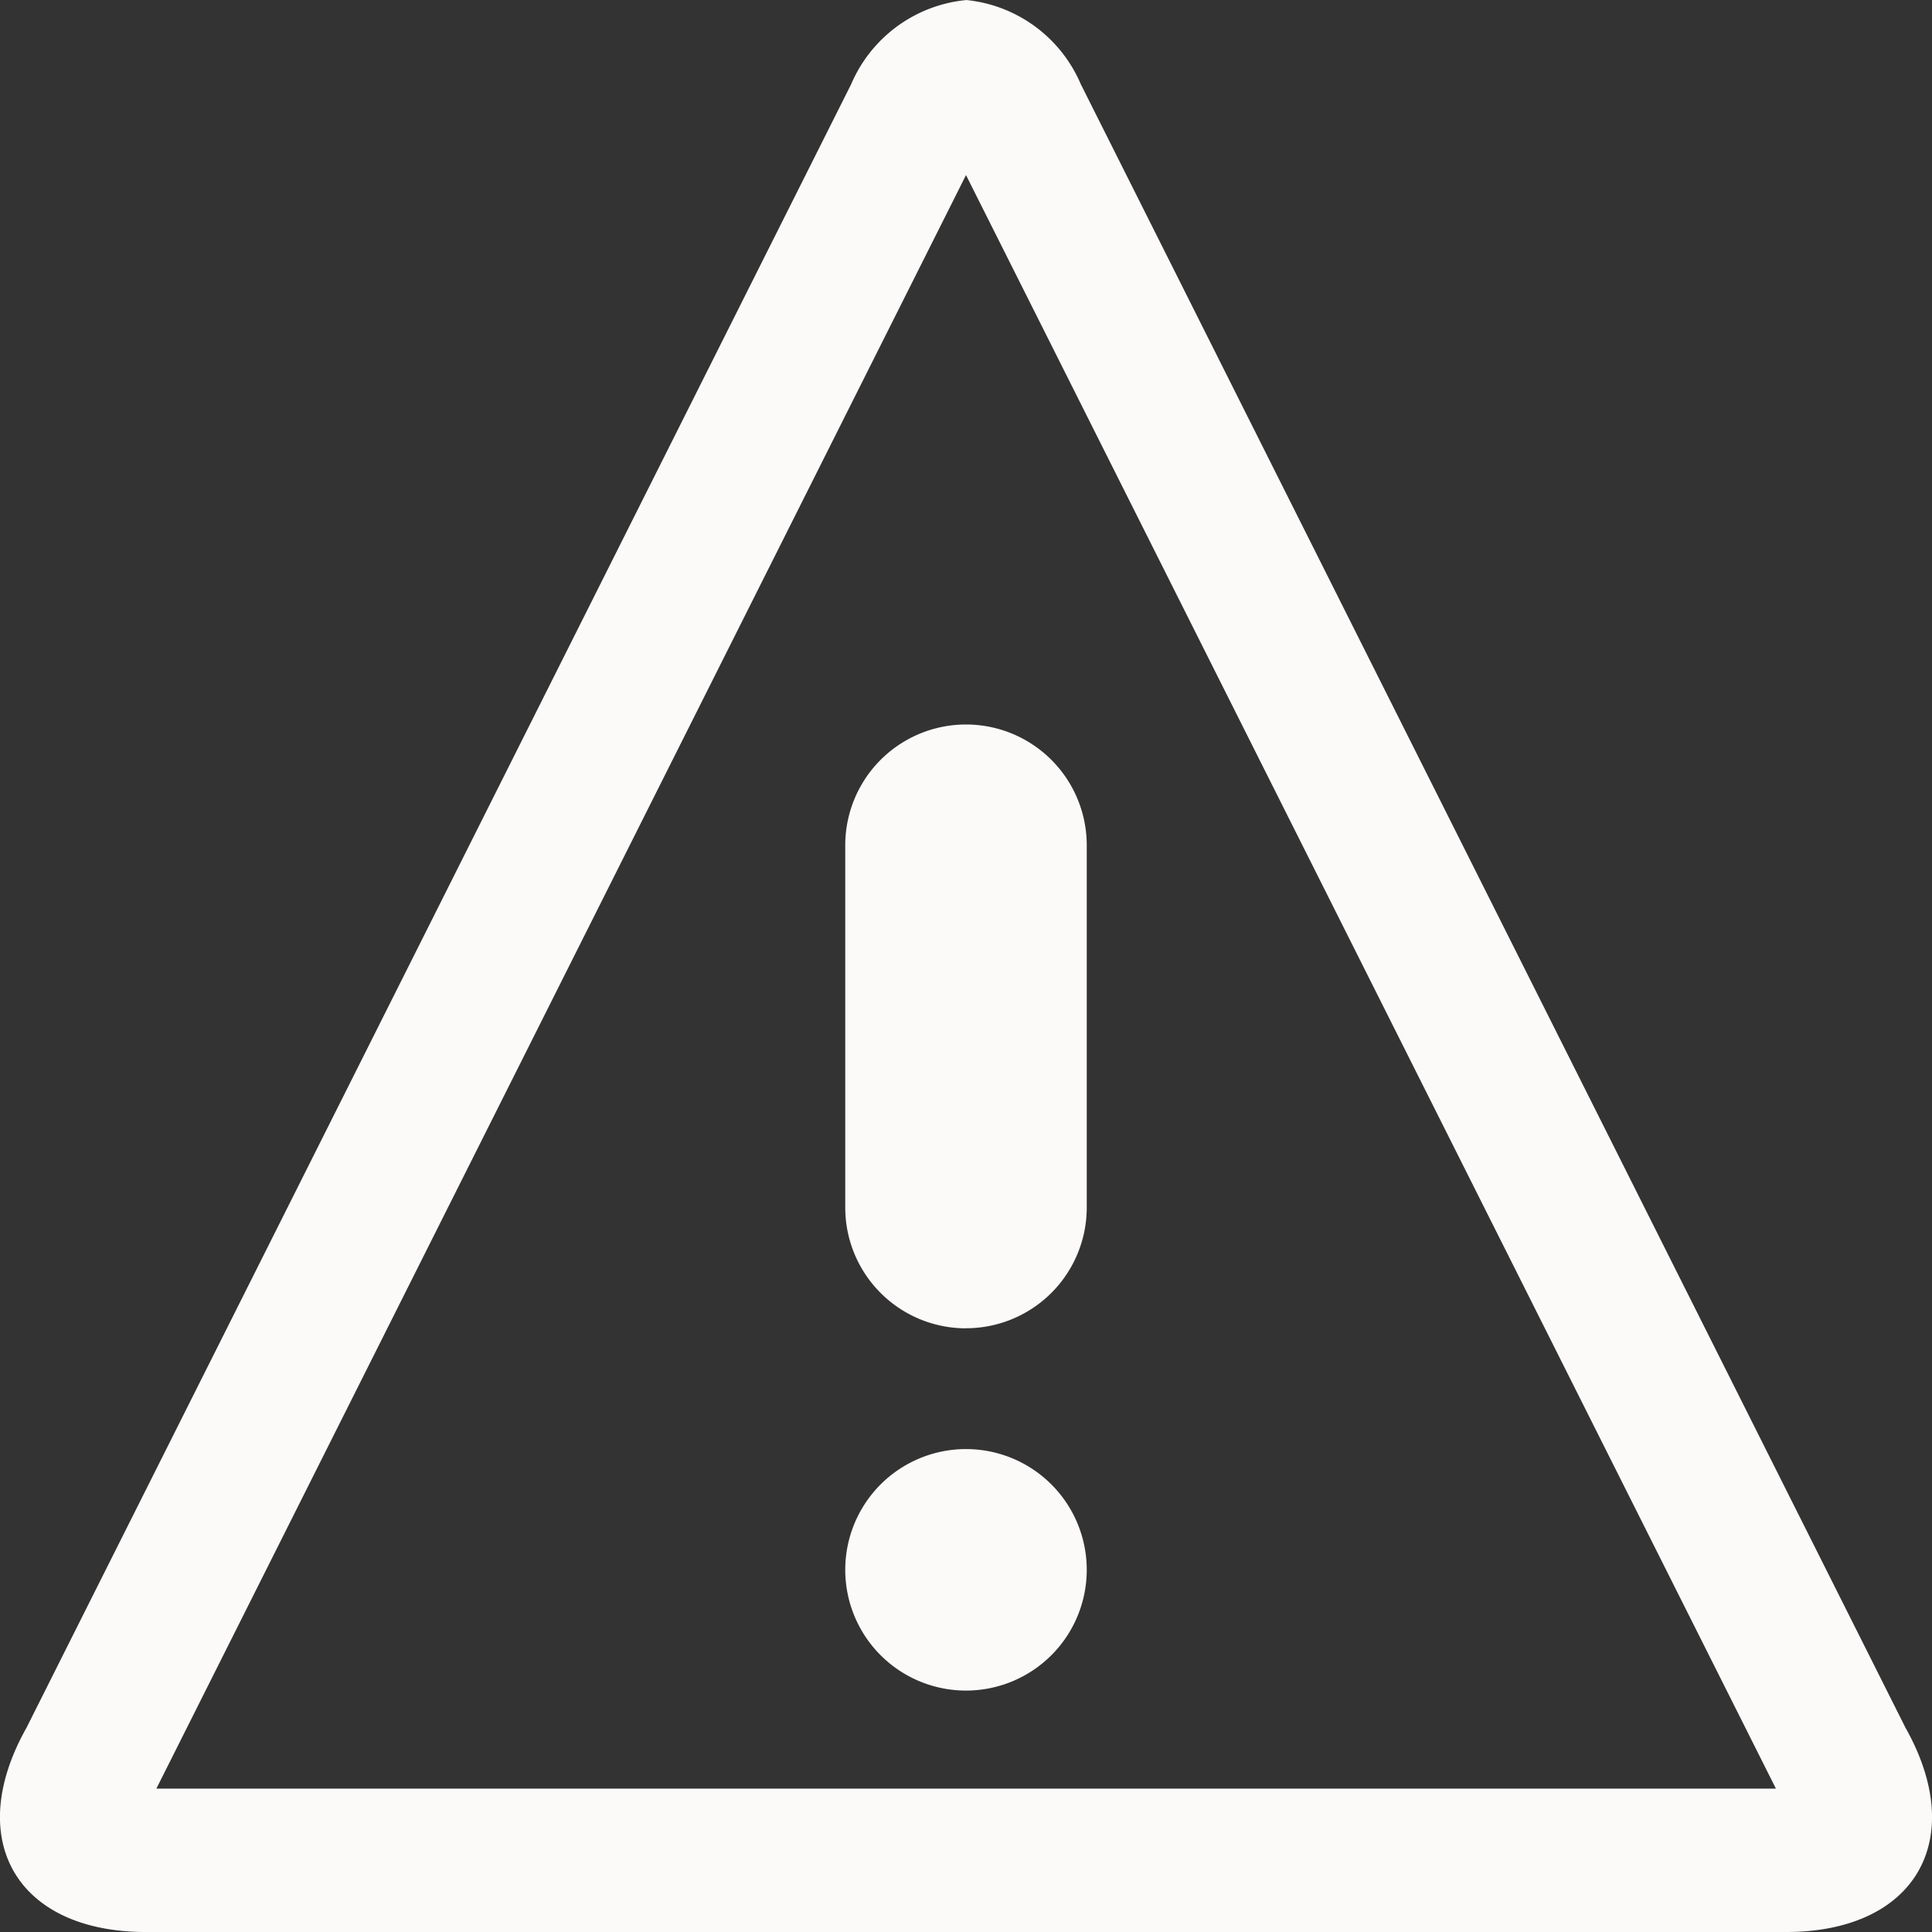 <svg xmlns="http://www.w3.org/2000/svg" width="26.032" height="26.032" viewBox="0 0 26.032 26.032" fill="#FCFAF9"><rect x="0" y="0" width="26.032" height="26.032" fill="#333333" stroke="none"/><defs></defs><path class="a" d="M15.587,4.287,26.5,26.028H4.678L15.587,4.287Zm0-2.358a1.882,1.882,0,0,0-1.548,1.135L2.928,25.208C2.076,26.722,2.8,27.96,4.537,27.96h22.1c1.736,0,2.461-1.238,1.609-2.752h0L17.134,3.063A1.881,1.881,0,0,0,15.587,1.928Zm1.627,21.151a1.627,1.627,0,1,1-1.627-1.627A1.627,1.627,0,0,1,17.214,23.079Zm-1.627-3.254A1.627,1.627,0,0,1,13.96,18.2V13.317a1.627,1.627,0,1,1,3.254,0V18.2A1.627,1.627,0,0,1,15.587,19.825Z" transform="translate(-2.571 -1.928)"/></svg>